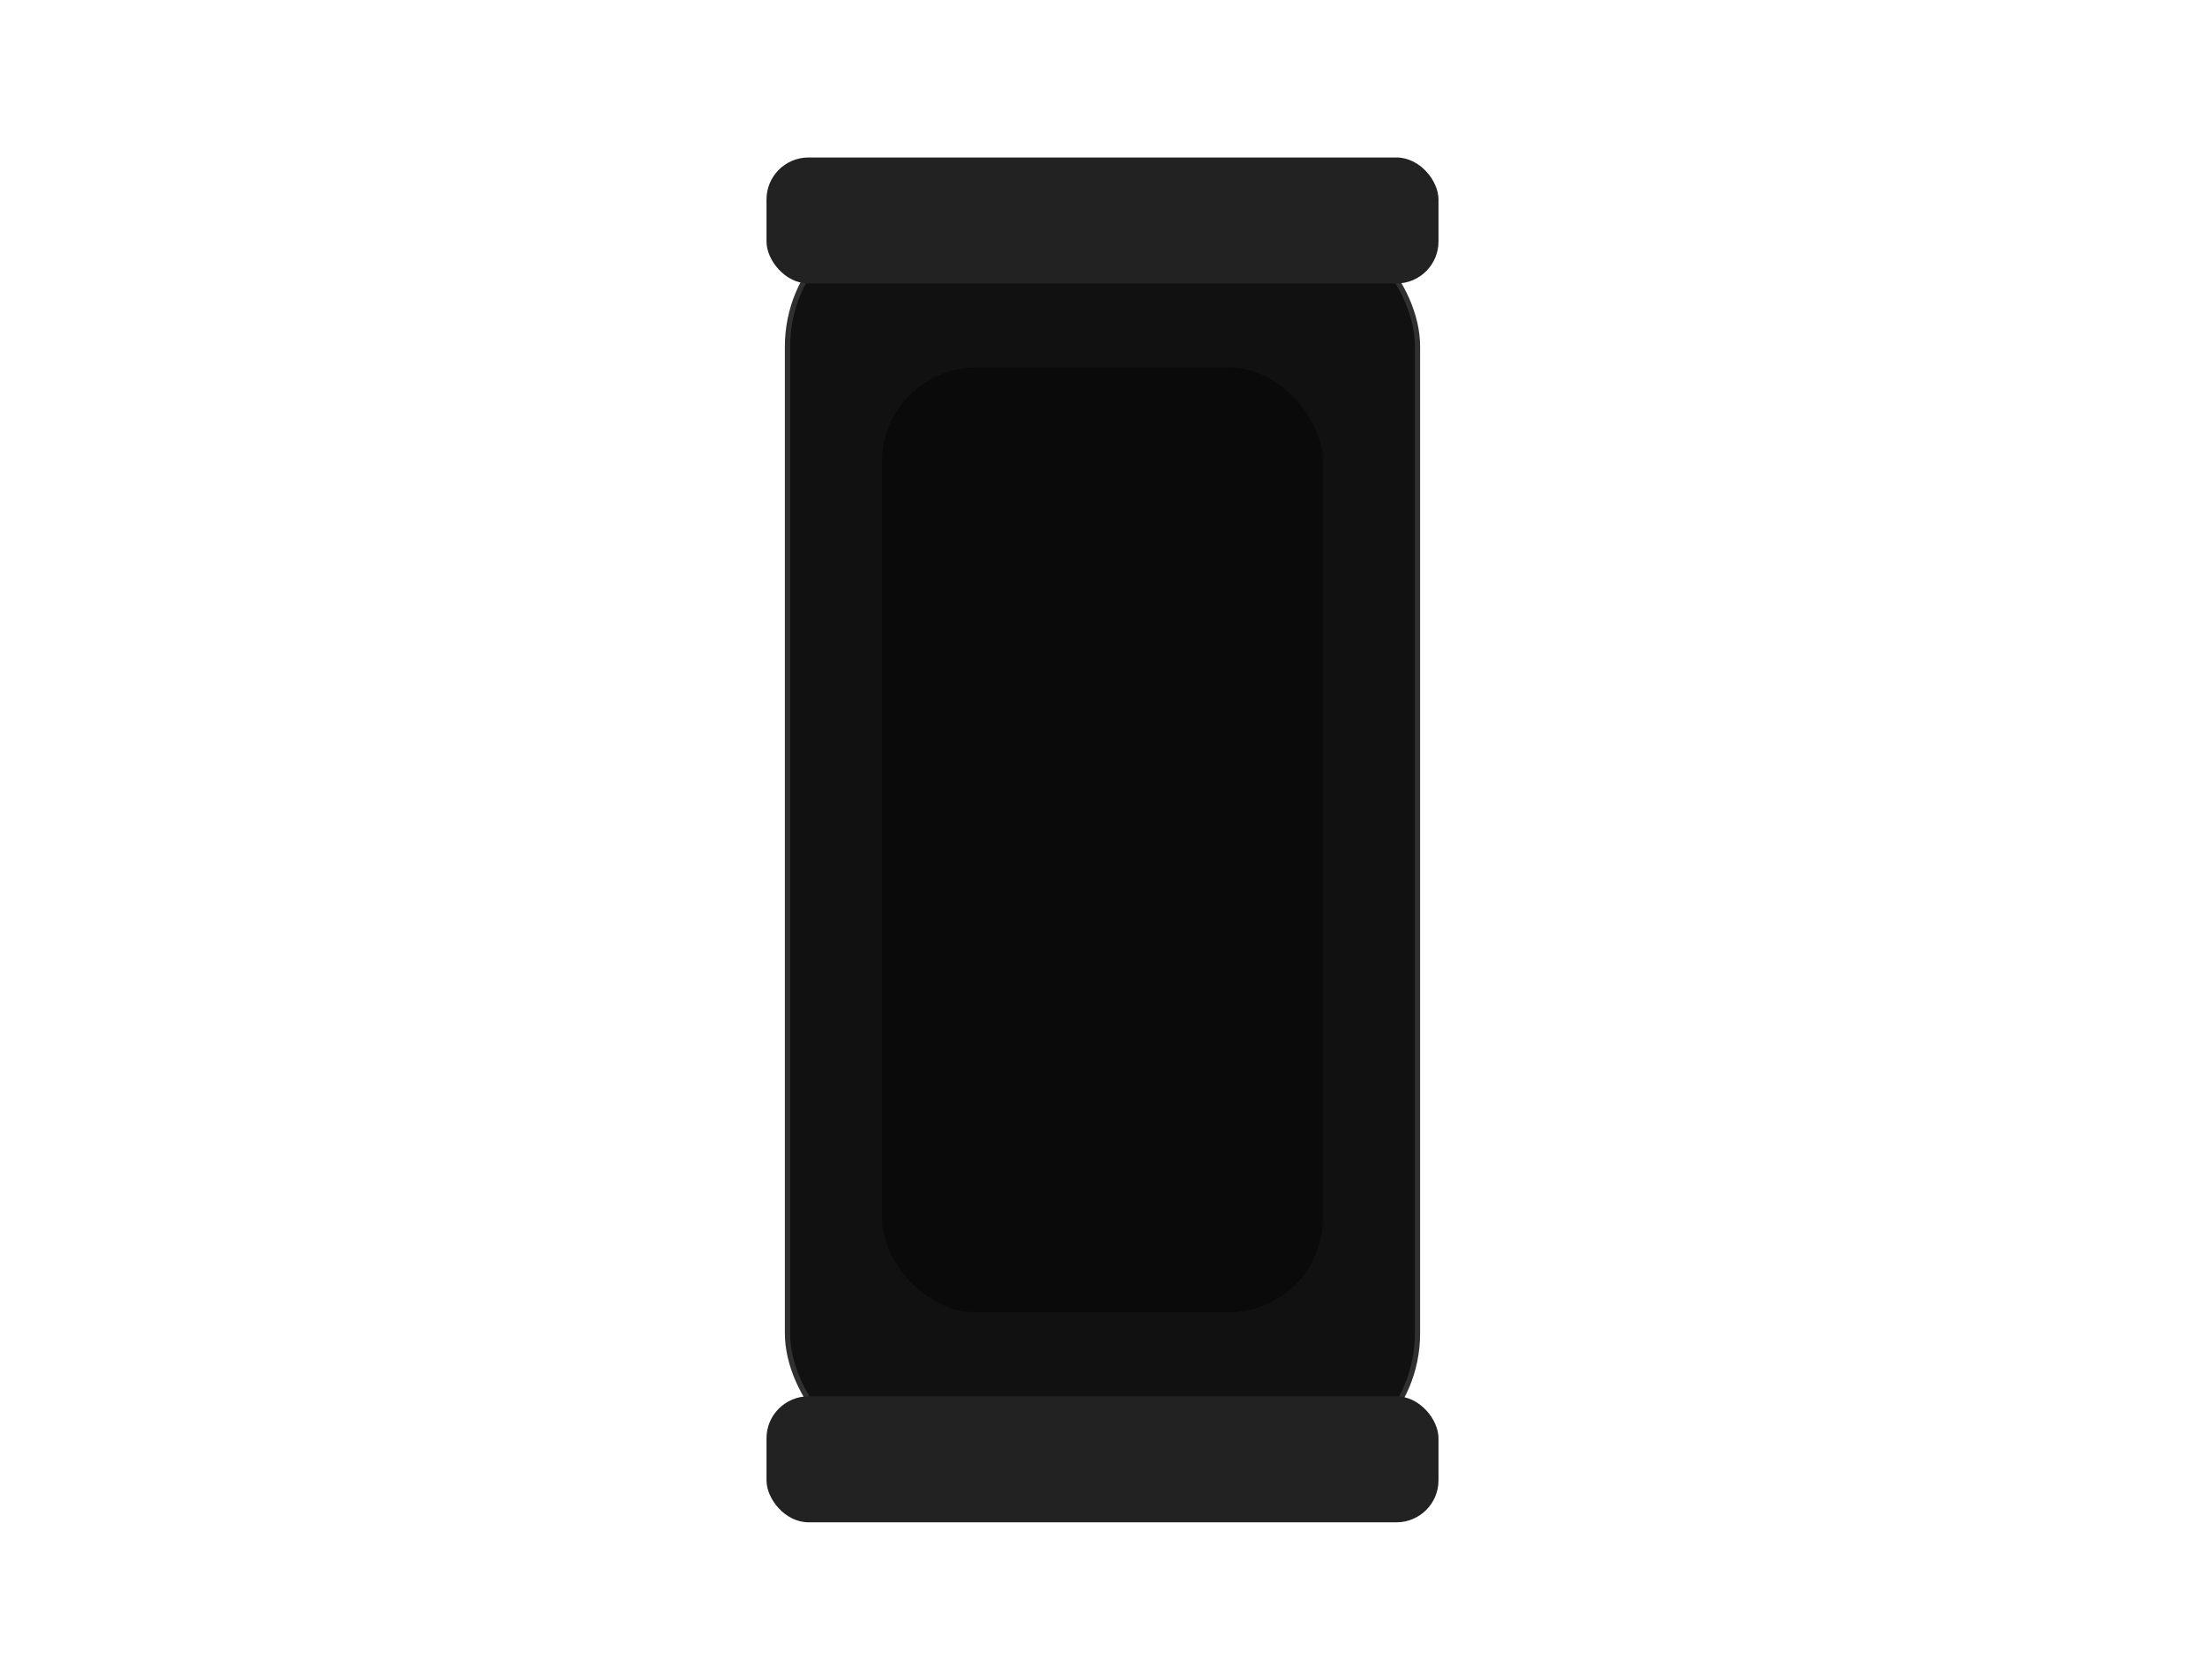 <svg xmlns="http://www.w3.org/2000/svg" width="420" height="320" viewBox="0 0 420 320">
  <rect x="150" y="40" width="120" height="240" rx="26" fill="#111" stroke="#303030"/>
  <rect x="168" y="70" width="84" height="180" rx="18" fill="#0a0a0a"/>
  <rect x="146" y="30" width="128" height="24" rx="8" fill="#222"/>
  <rect x="146" y="266" width="128" height="24" rx="8" fill="#222"/>
</svg>


